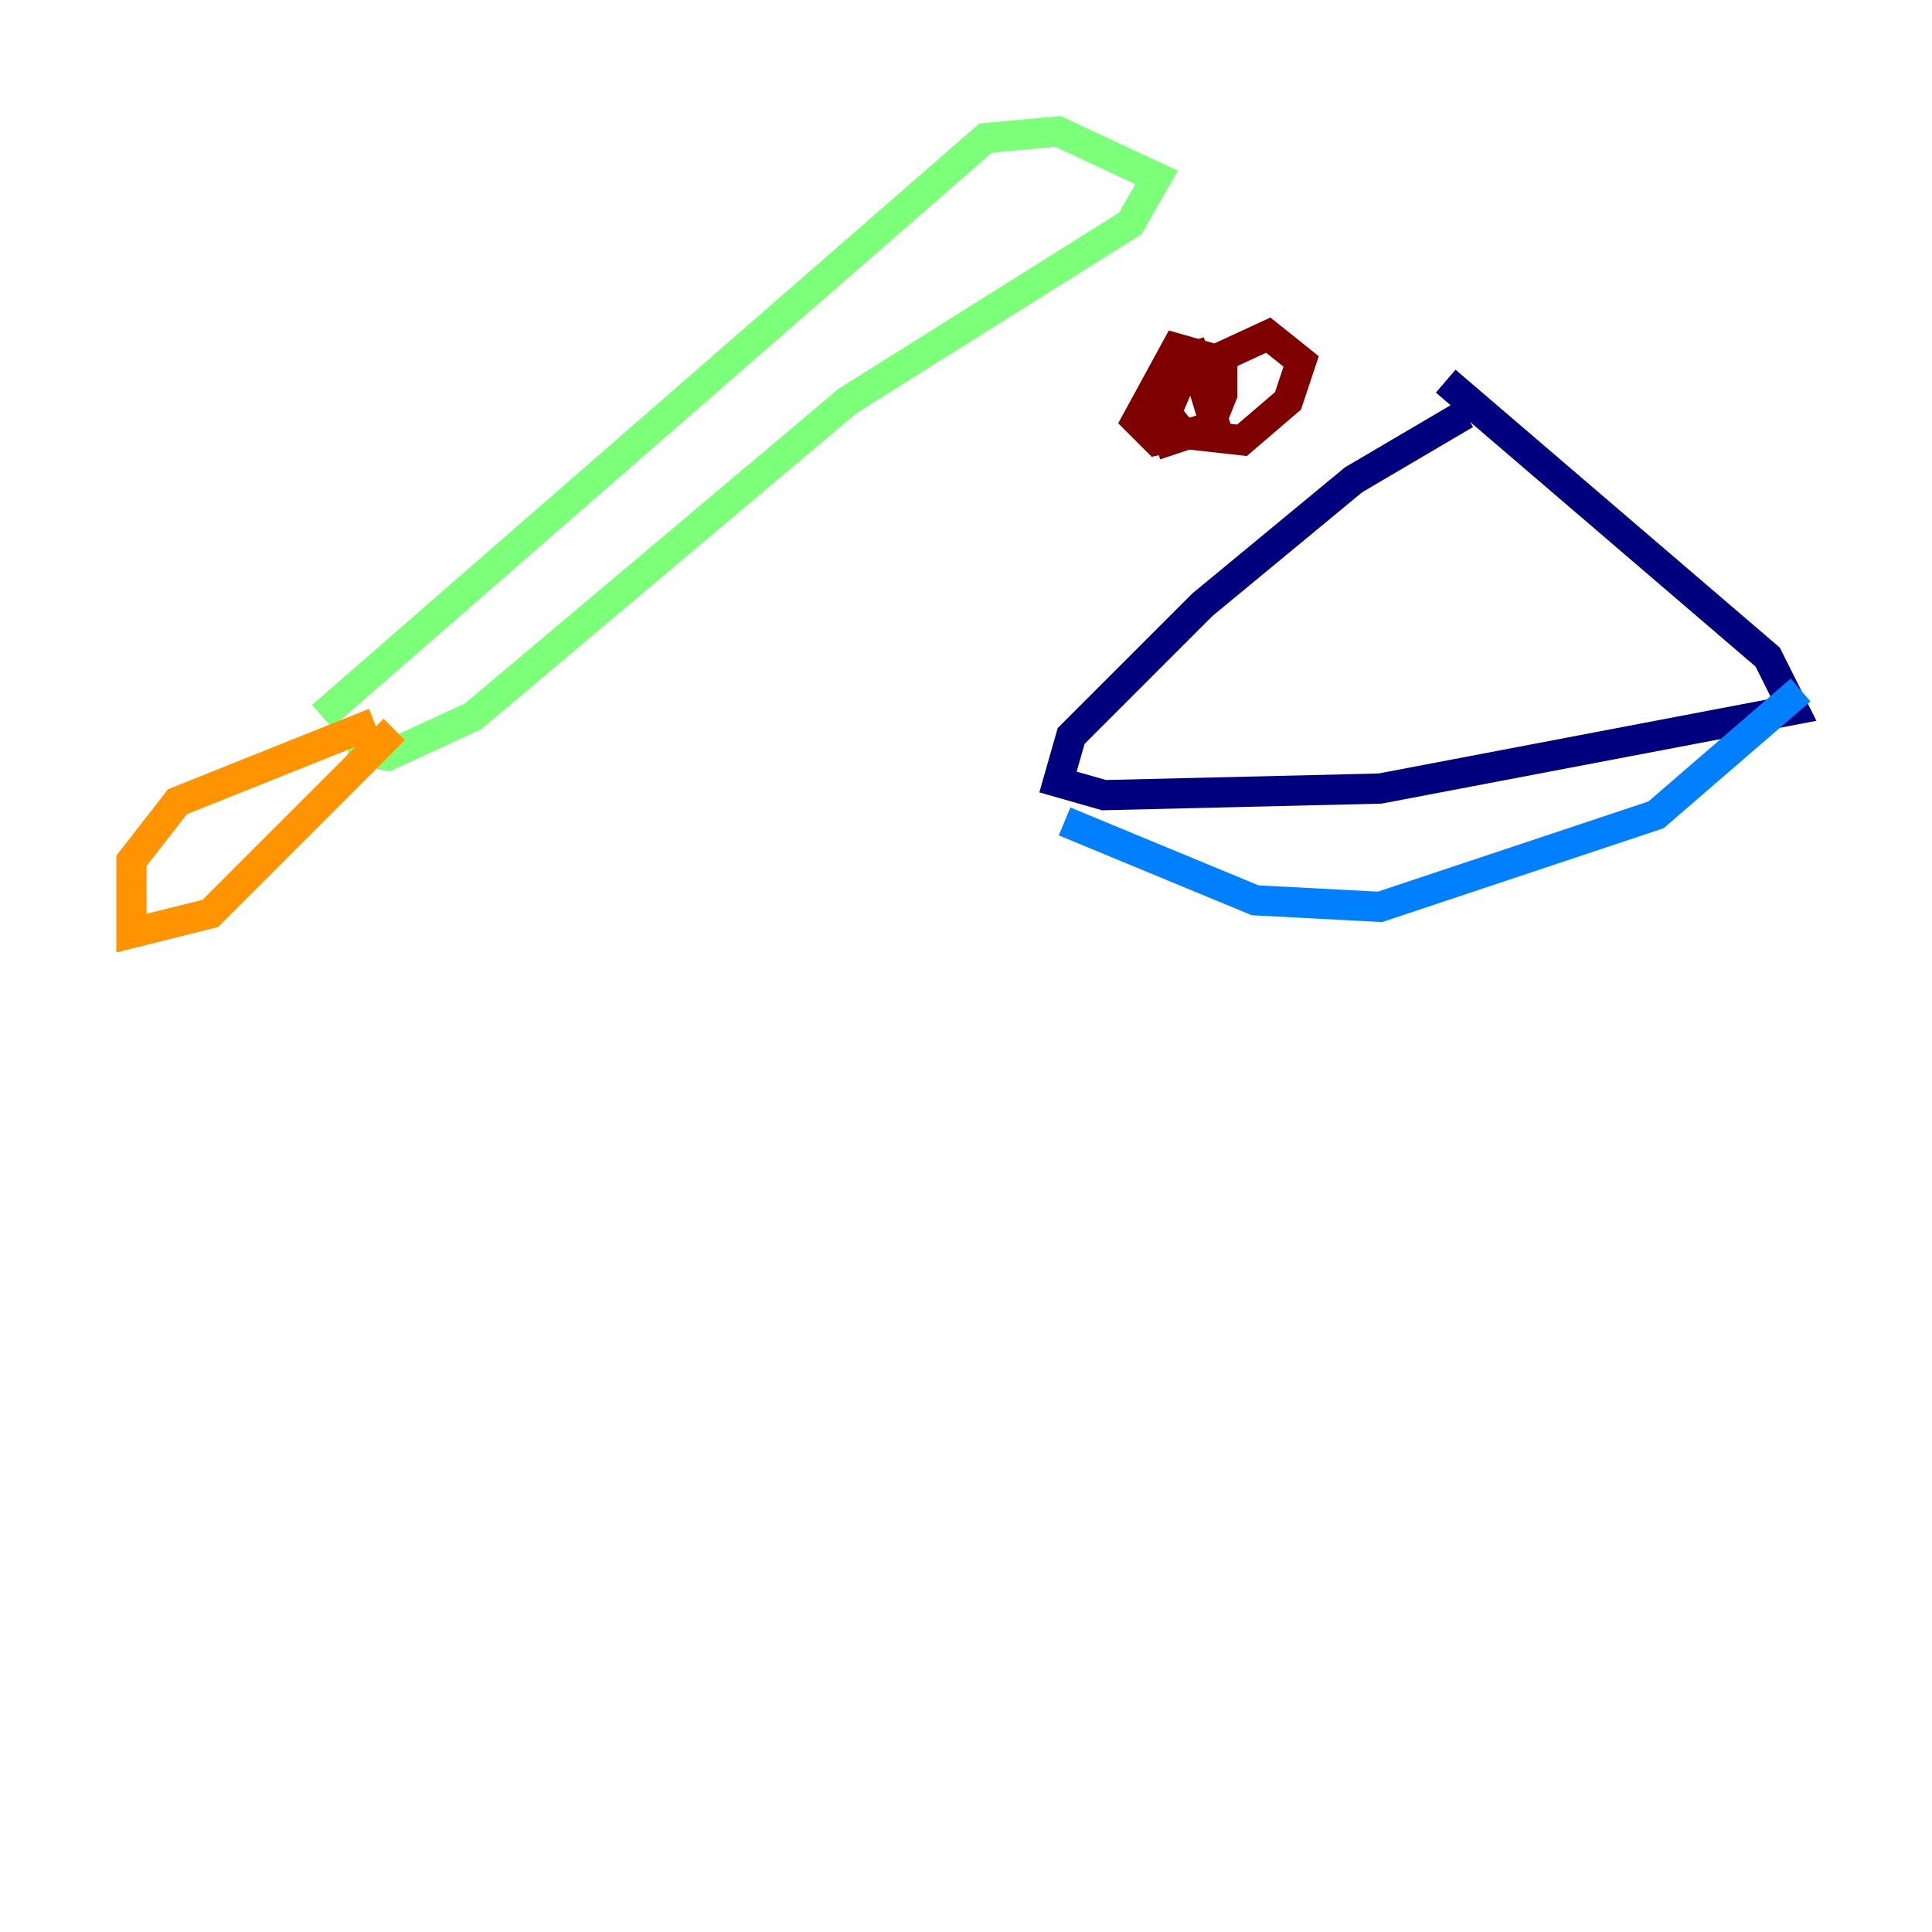 <?xml version="1.0" encoding="utf-8" ?>
<svg baseProfile="tiny" height="128" version="1.2" viewBox="0,0,128,128" width="128" xmlns="http://www.w3.org/2000/svg" xmlns:ev="http://www.w3.org/2001/xml-events" xmlns:xlink="http://www.w3.org/1999/xlink"><defs /><polyline fill="none" points="97.088,27.429 89.687,31.782 79.674,40.054 70.966,48.762 70.095,51.809 73.143,52.68 91.429,52.245 118.857,47.02 117.116,43.537 95.782,25.252" stroke="#00007f" stroke-width="2" /><polyline fill="none" points="70.531,54.422 83.156,59.646 91.429,60.082 109.714,53.986 119.293,45.714" stroke="#0080ff" stroke-width="2" /><polyline fill="none" points="21.333,47.456 65.306,9.143 70.095,8.707 76.626,11.755 74.884,14.803 56.163,26.558 31.347,47.456 25.687,50.068 23.075,49.633" stroke="#7cff79" stroke-width="2" /><polyline fill="none" points="24.816,47.891 11.755,53.116 8.707,57.034 8.707,61.823 13.932,60.517 26.122,48.327" stroke="#ff9400" stroke-width="2" /><polyline fill="none" points="76.626,26.558 78.367,28.735 82.286,29.17 85.333,26.558 86.204,23.946 84.027,22.204 78.367,24.816 77.061,27.864 77.497,29.17 80.109,28.299 80.98,26.122 80.98,23.946 77.932,23.075 75.32,27.864 76.626,29.17 80.544,28.299 78.803,22.64" stroke="#7f0000" stroke-width="2" /></svg>